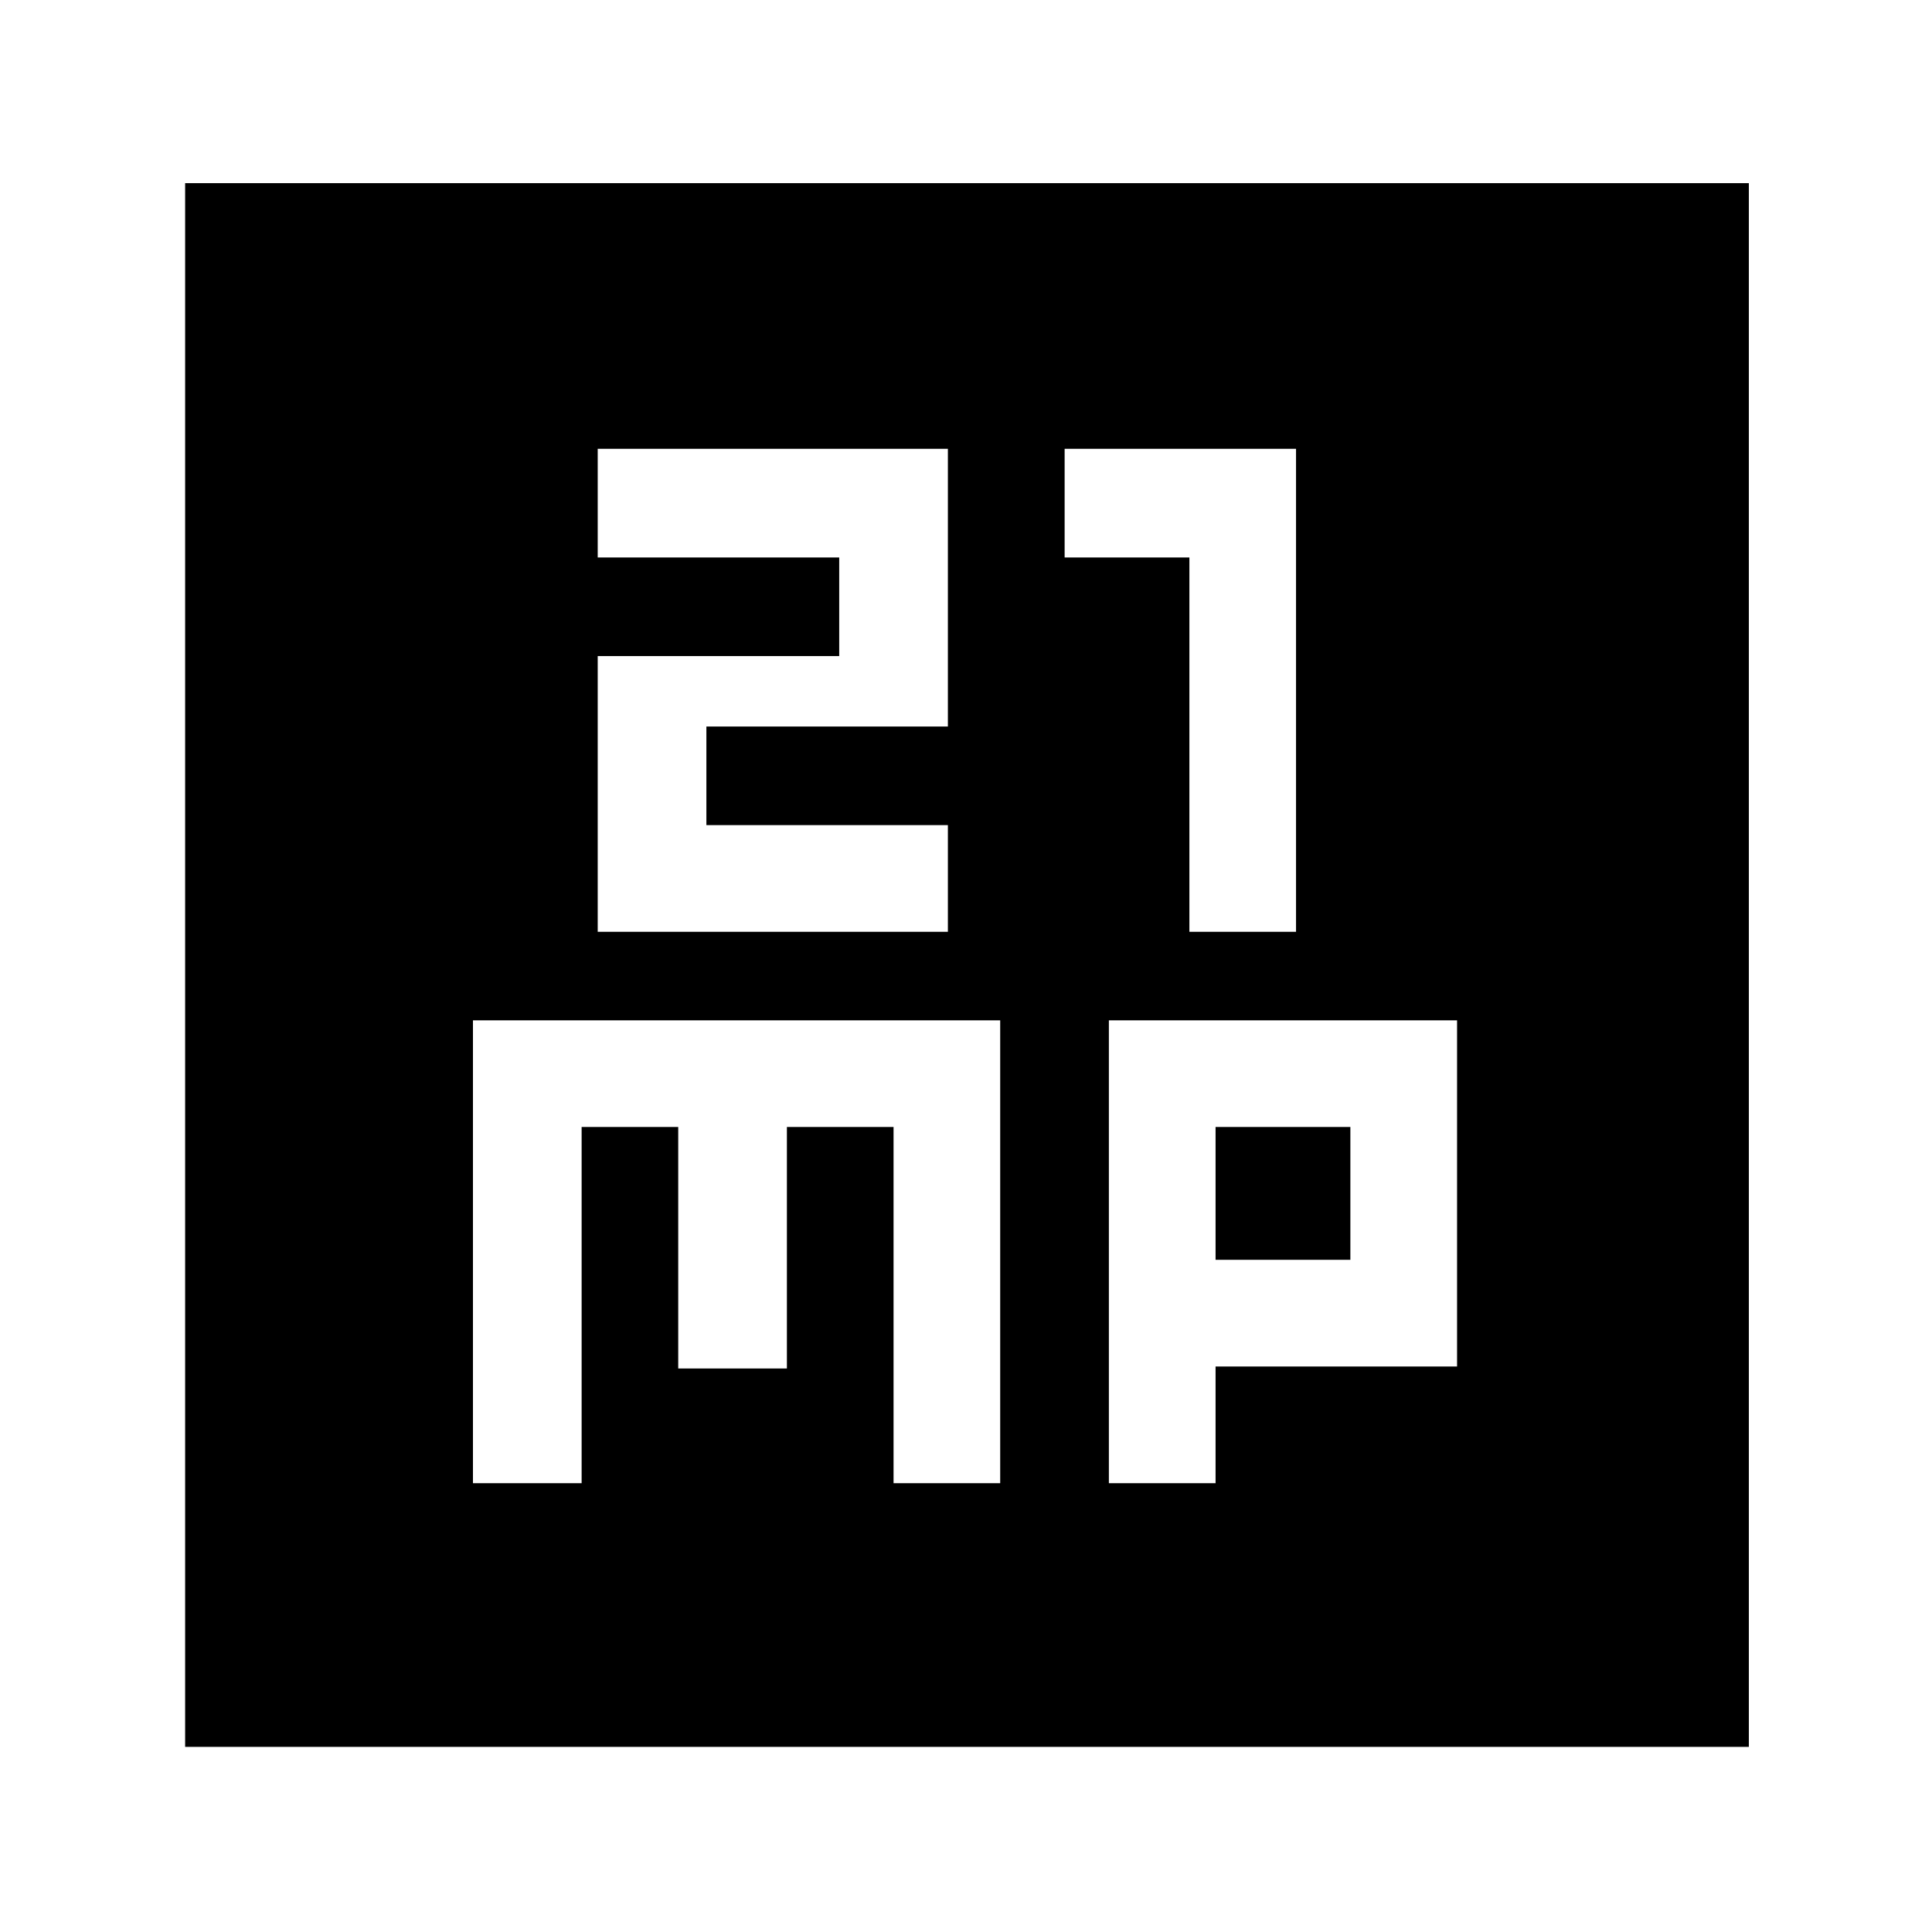 <svg xmlns="http://www.w3.org/2000/svg" height="40" width="40"><path d="M12.375 19.292h7.25v-2.209h-5v-2.041h5v-5.75h-7.25v2.25h5v2.041h-5Zm12.25 0h2.208v-10h-4.791v2.25h2.583ZM3.833 36.167V3.792h32.375v32.375Zm5.959-5.459h2.25v-7.375h2v5h2.25v-5H18.5v7.375h2.208v-9.583H9.792Zm13.166 0h2.209v-2.416h5v-7.167h-7.209Zm2.209-7.375h2.791v2.75h-2.791Z"/></svg>